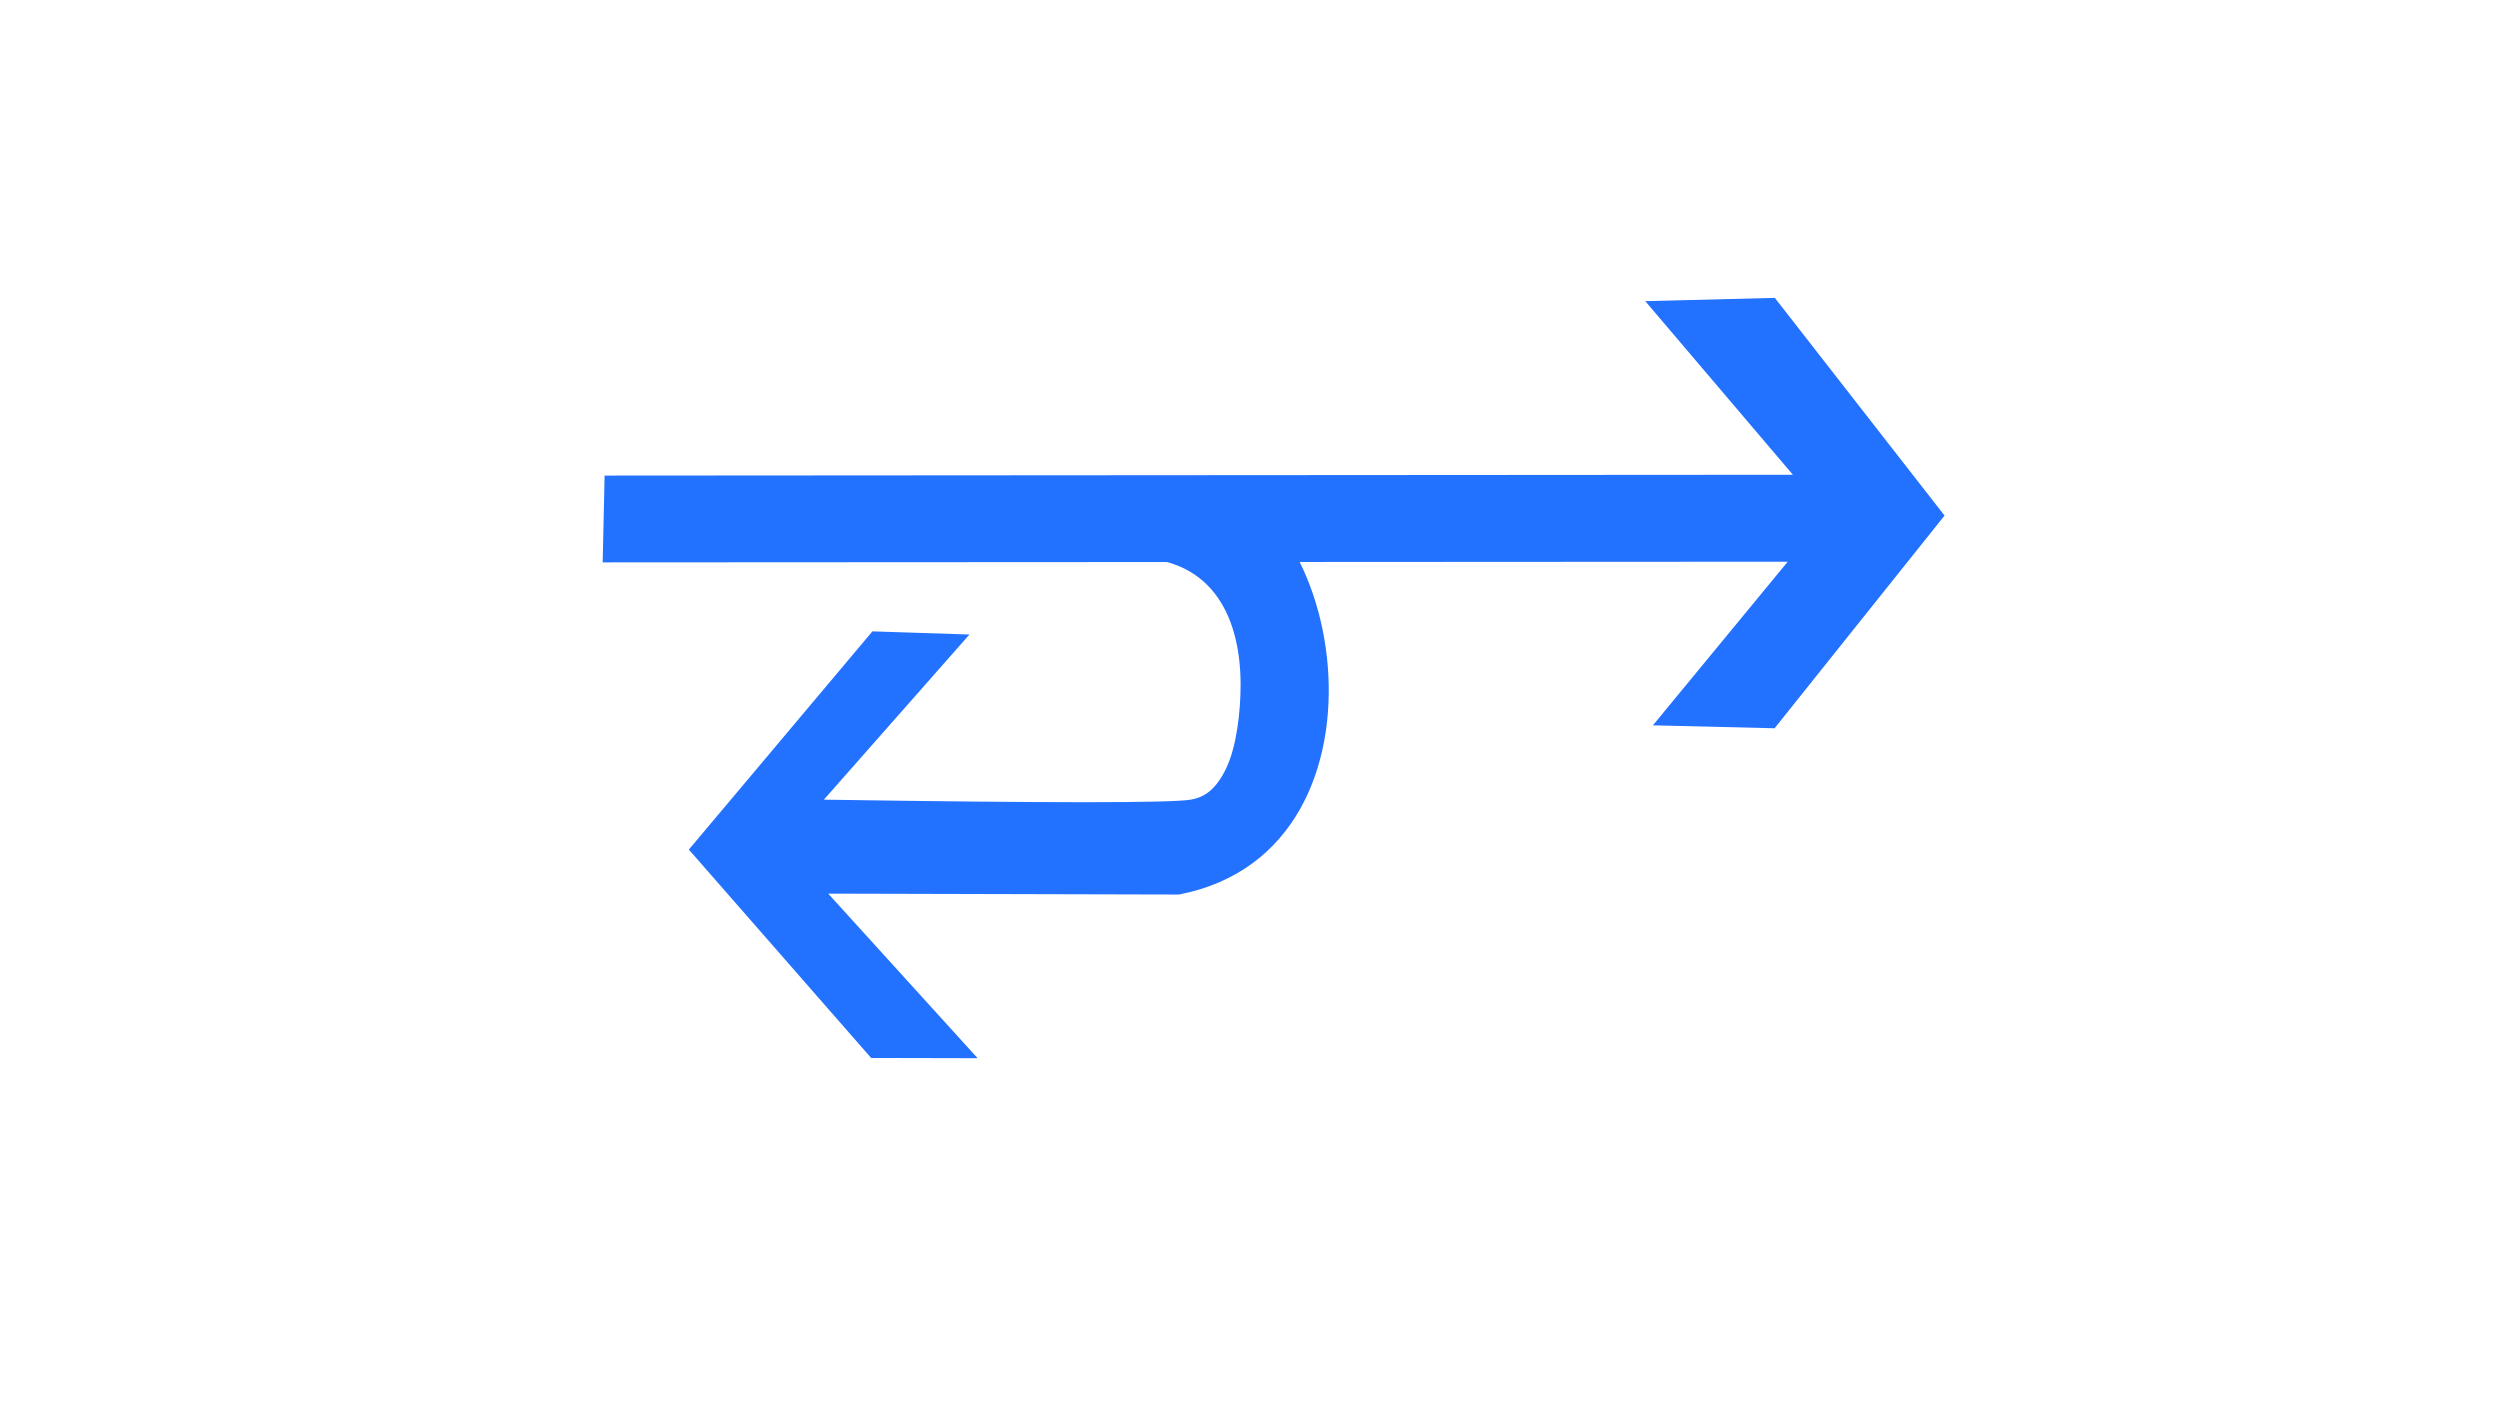 <?xml version="1.0" encoding="UTF-8"?>
<svg width="30px" height="17px" viewBox="0 0 17 30" version="1.1" xmlns="http://www.w3.org/2000/svg" xmlns:xlink="http://www.w3.org/1999/xlink">
    <!-- Generator: Sketch 54.1 (76490) - https://sketchapp.com -->
    <title>提示前方可自行或右后方掉头复制</title>
    <desc>Created with Sketch.</desc>
    <g id="页面" stroke="none" stroke-width="1" fill="none" fill-rule="evenodd" transform="rotate(90, 9, 15)">
        <g id="C9_6_icon-汇总说明-" transform="translate(-907, -995)" fill="#2271FF" fill-rule="nonzero">
            <g id="编组-10" transform="translate(263, 995)">
                <g id="编组-9" transform="translate(644, 0)">
                    <g id="提示前方可自行或右后方掉头复制">
                        <polygon id="path2214_3_" points="5.909 29.208 5.895 4.113 9.36 6.968 9.422 4.391 4.918 0.792 0.308 4.386 0.377 7.13 4.054 4.003 4.071 29.167"></polygon>
                        <path d="M5.81,17.908 C5.85,16.247 7.134,15.699 8.5,15.699 C9.075,15.699 9.806,15.785 10.261,16 C10.753,16.232 10.89,16.497 10.934,16.756 C11.006,17.178 11.006,19.768 10.934,24.524 L7.437,21.441 L7.37,23.496 L11.991,27.383 L16.404,23.523 L16.409,21.268 L12.924,24.432 L12.943,17.005 C11.991,12.082 3.929,13.555 4.117,16.911 L5.81,17.908 Z" id="path22940_9_"></path>
                    </g>
                </g>
            </g>
        </g>
    </g>
</svg>